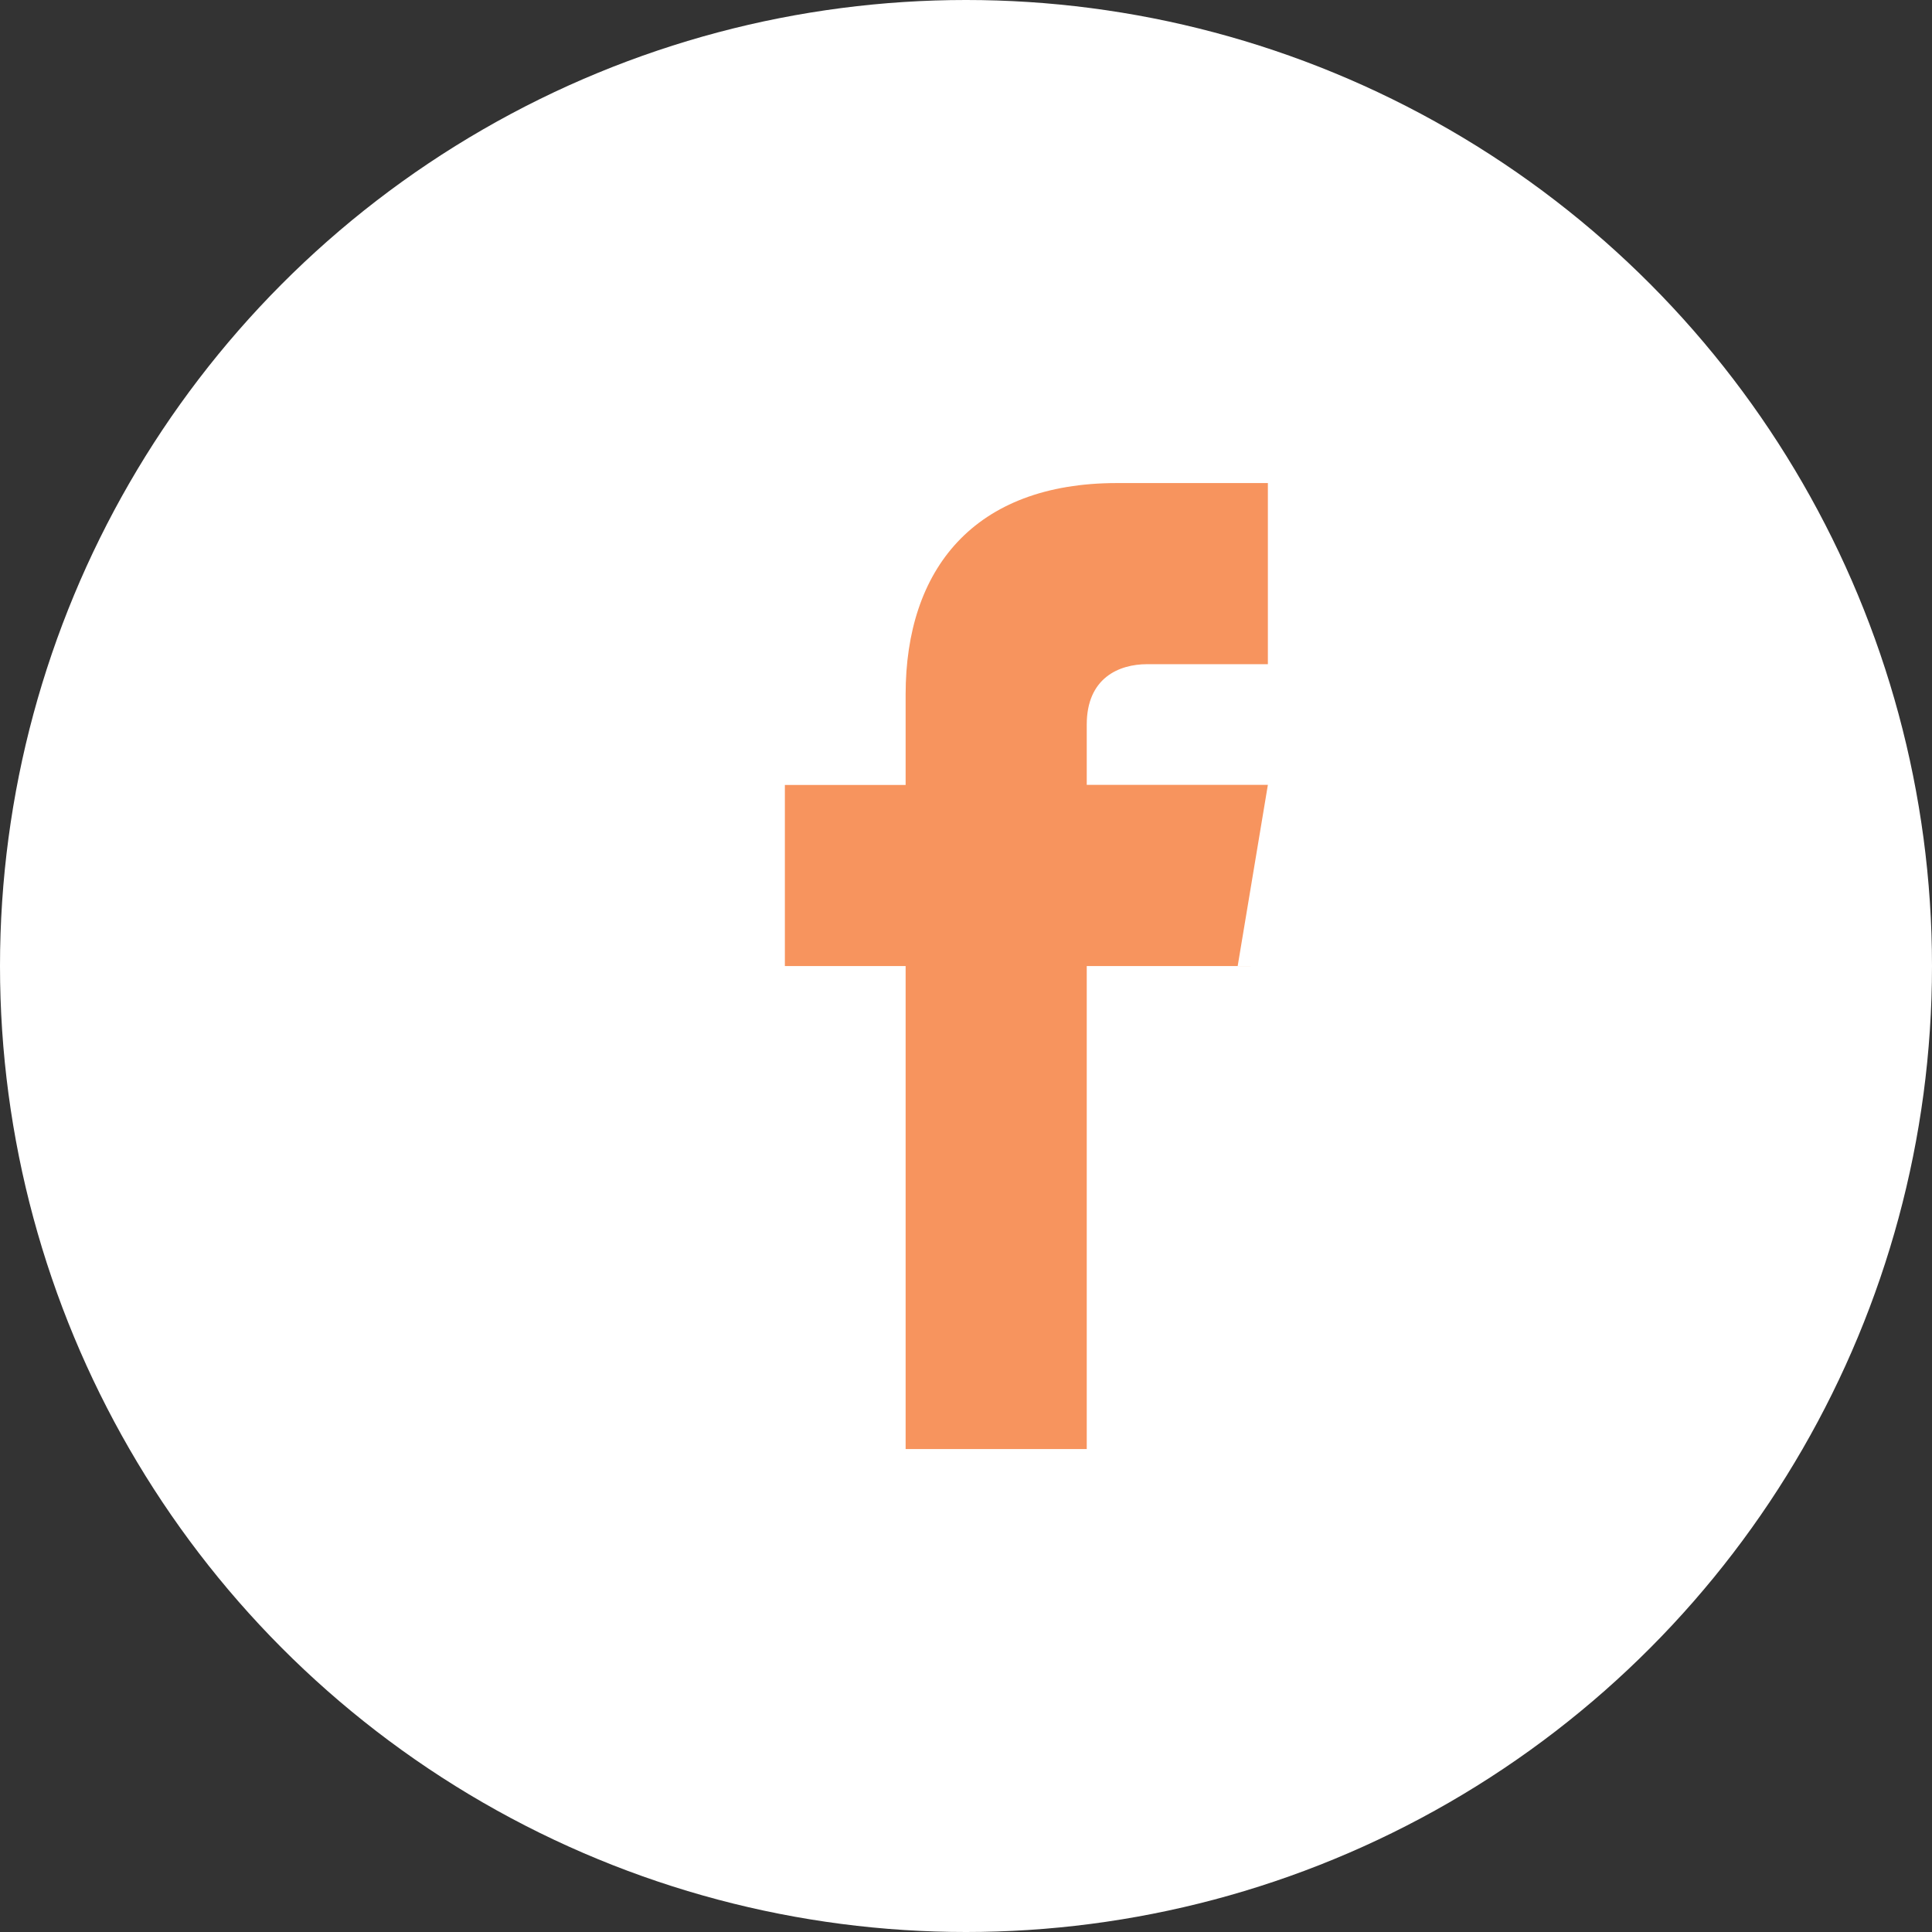 <svg width="32" height="32" viewBox="0 0 32 32" fill="none" xmlns="http://www.w3.org/2000/svg">
  <rect x="0" y="0" width="32" height="32" fill="#333333" stroke="none"/>
  <circle cx="16" cy="16" r="16" fill="#fff"/>
  <path d="M21 16.001h-3v8h-3v-8h-2v-3h2v-1.5c0-2.07 1.13-3.5 3.5-3.5h2.5v3h-2c-.47 0-1 .23-1 1V13h3l-.5 3z" fill="#f7945e"/>
</svg>